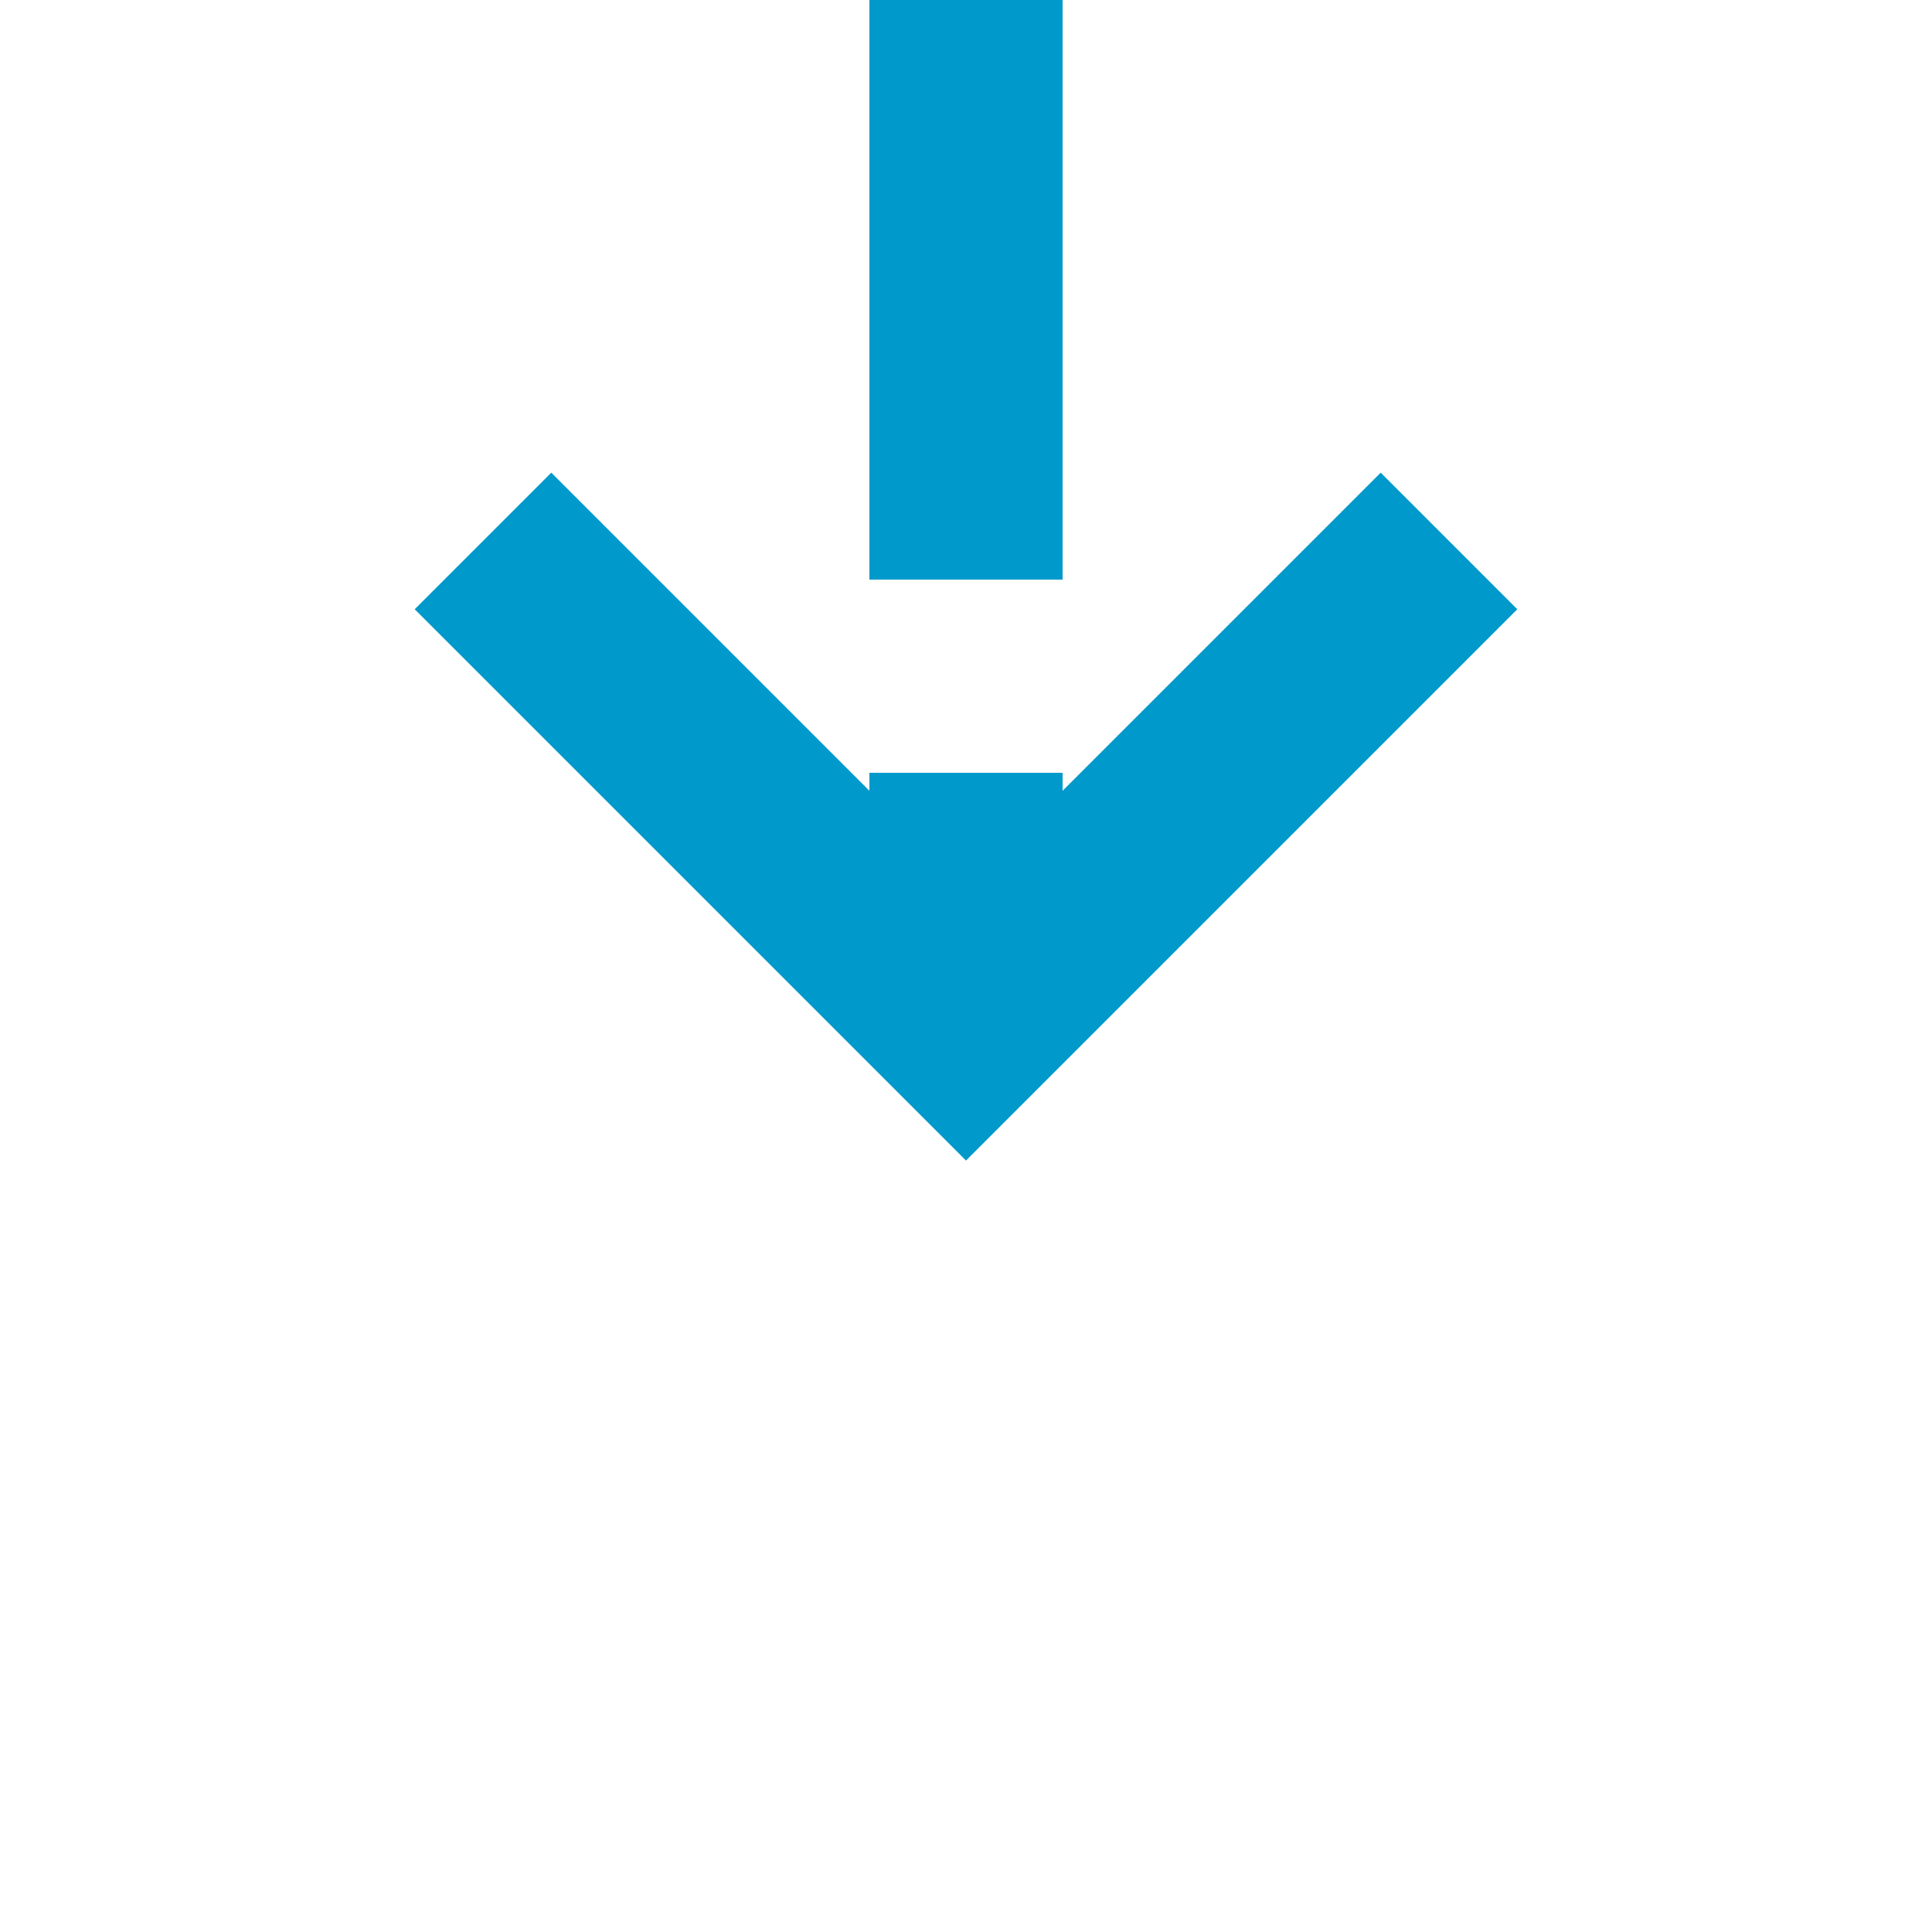 ﻿<?xml version="1.0" encoding="utf-8"?>
<svg version="1.1" xmlns:xlink="http://www.w3.org/1999/xlink" width="20px" height="20px" preserveAspectRatio="xMinYMid meet" viewBox="488 485  20 18" xmlns="http://www.w3.org/2000/svg">
  <defs>
    <mask fill="white" id="clip962">
      <path d="M 483.5 459  L 512.5 459  L 512.5 484  L 483.5 484  Z M 483.5 446  L 512.5 446  L 512.5 506  L 483.5 506  Z " fill-rule="evenodd" />
    </mask>
  </defs>
  <path d="M 498 459  L 498 446  M 498 484  L 498 494  " stroke-width="2" stroke-dasharray="6,2" stroke="#0099cc" fill="none" />
  <path d="M 502.293 488.893  L 498 493.186  L 493.707 488.893  L 492.293 490.307  L 497.293 495.307  L 498 496.014  L 498.707 495.307  L 503.707 490.307  L 502.293 488.893  Z " fill-rule="nonzero" fill="#0099cc" stroke="none" mask="url(#clip962)" />
</svg>